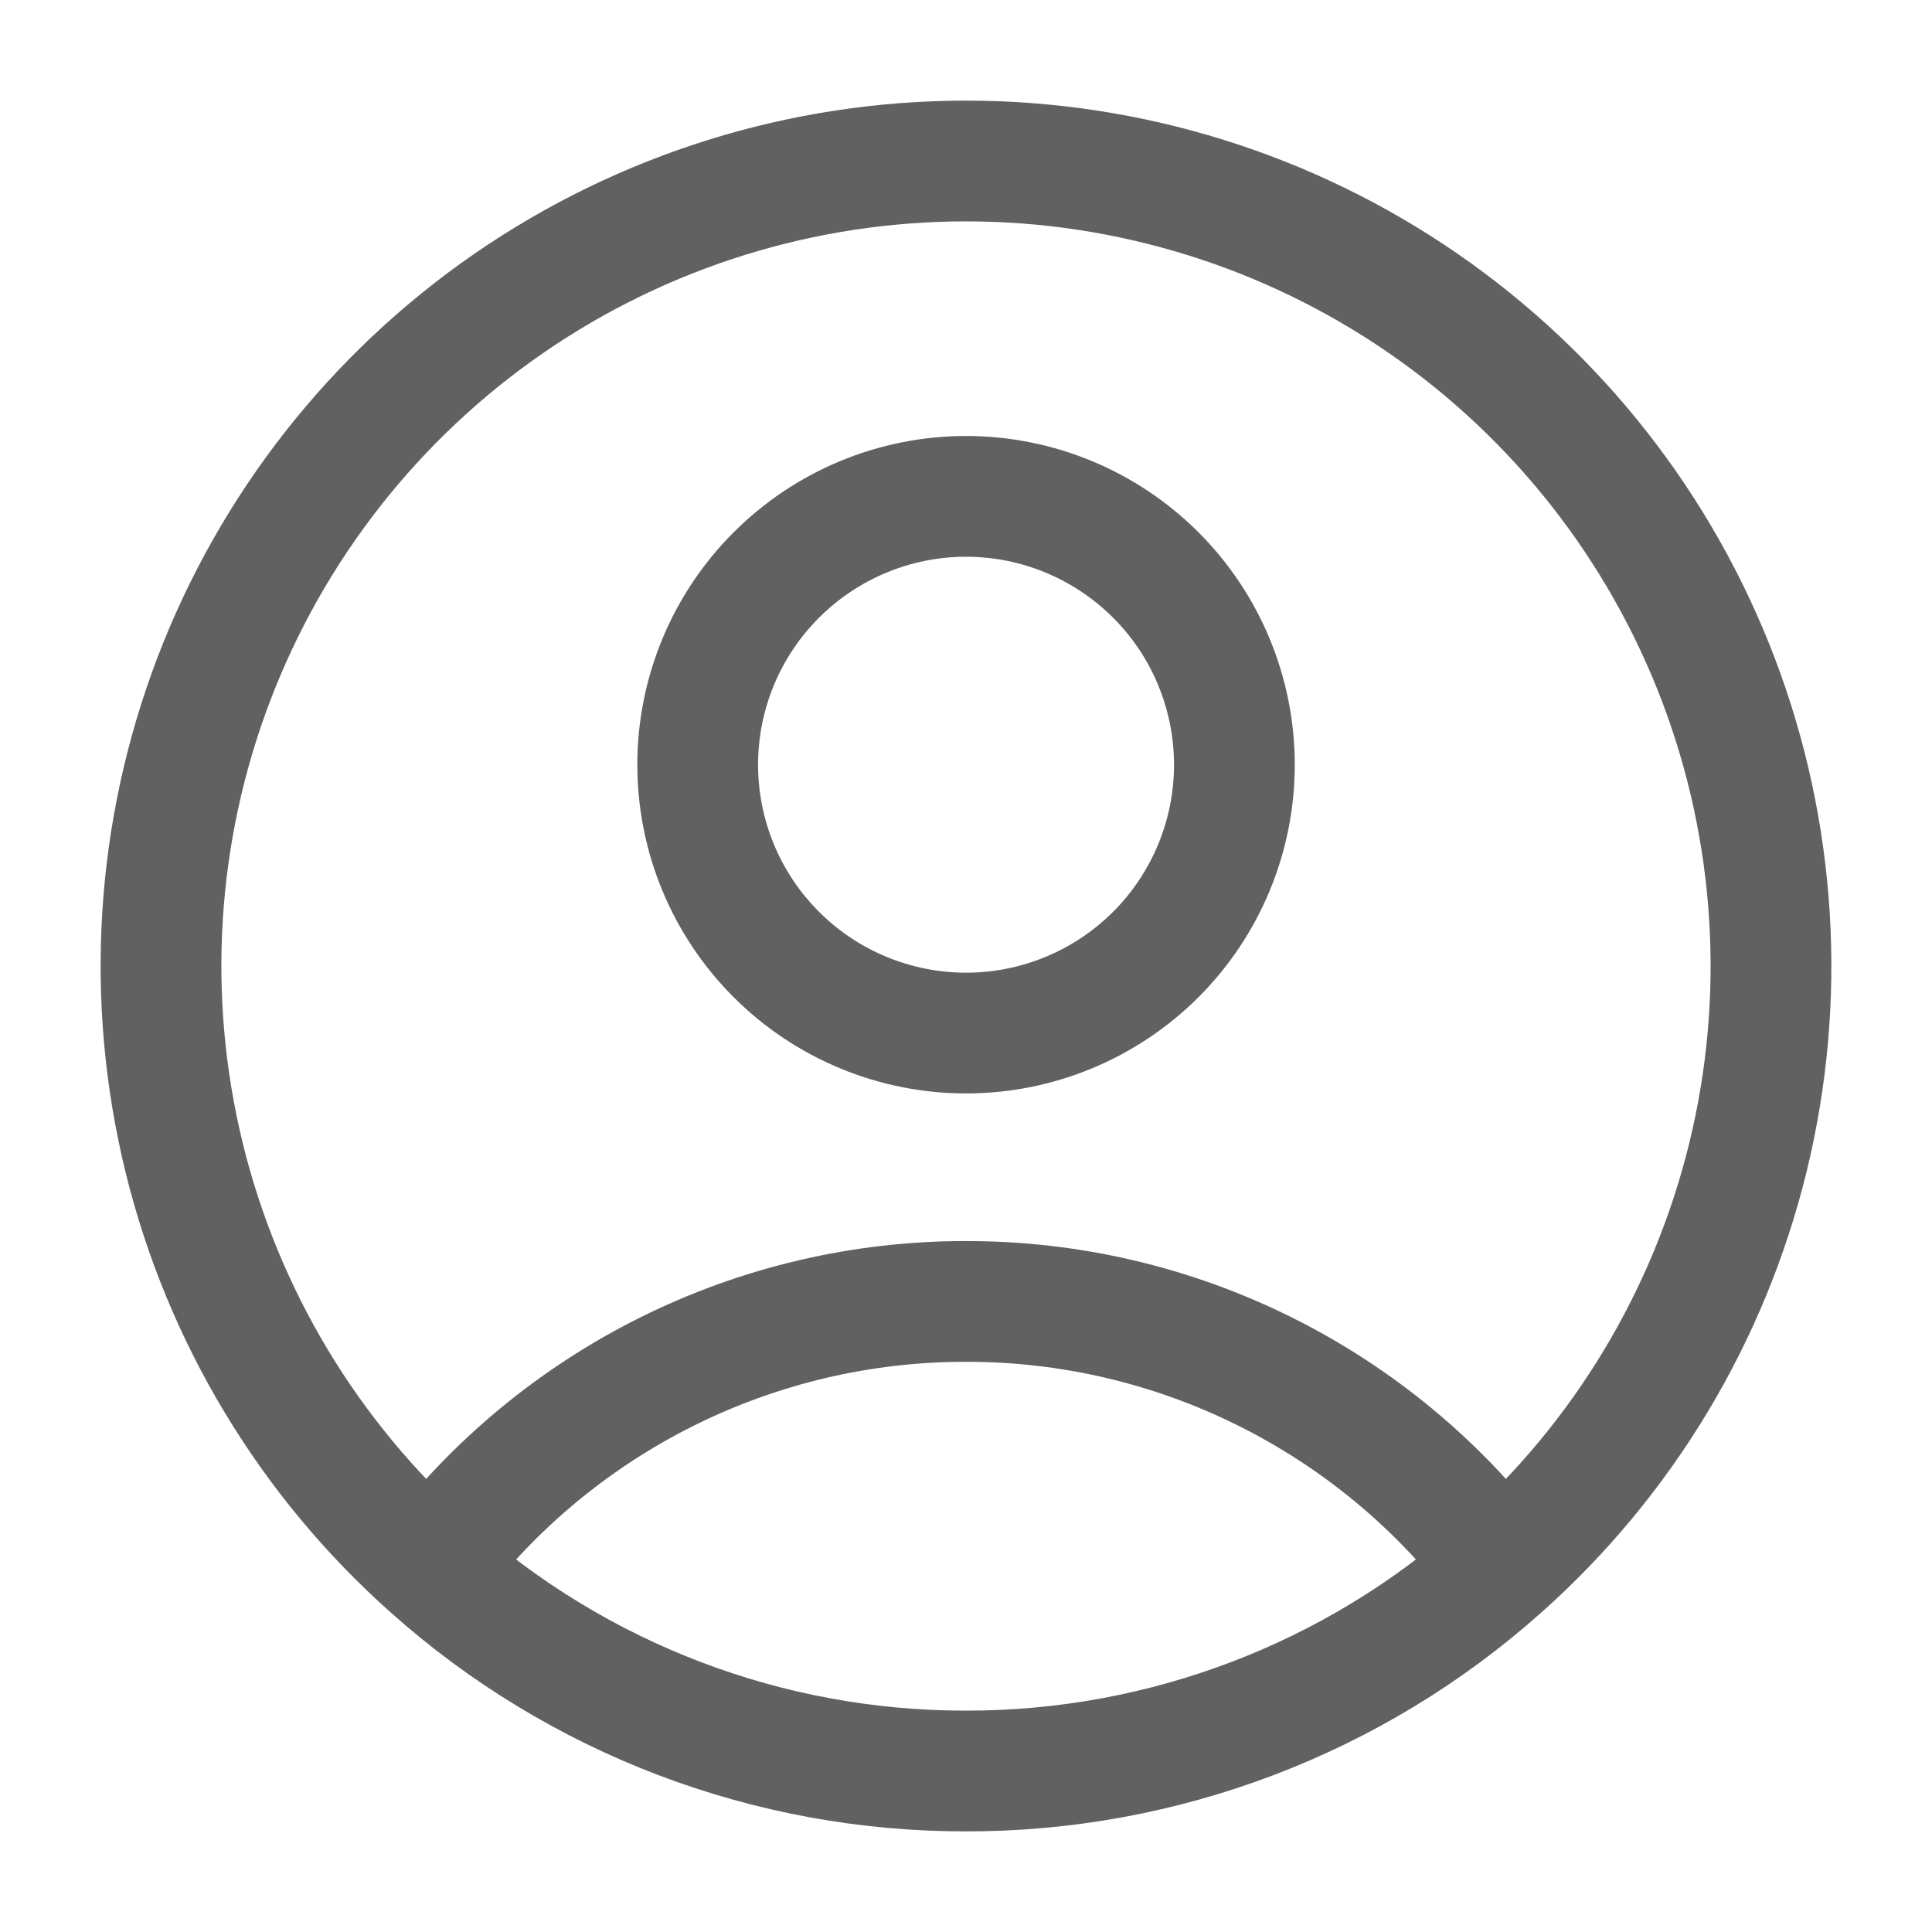 <svg width="24" height="24" viewBox="0 0 24 24" fill="none" xmlns="http://www.w3.org/2000/svg">
<path d="M18.647 19.472C17.871 18.444 16.866 17.611 15.713 17.037C14.56 16.463 13.289 16.165 12.001 16.167C10.712 16.165 9.442 16.463 8.288 17.037C7.135 17.611 6.13 18.444 5.354 19.472M18.647 19.472C20.162 18.125 21.231 16.348 21.713 14.379C22.195 12.409 22.067 10.34 21.347 8.445C20.626 6.55 19.346 4.918 17.677 3.767C16.007 2.616 14.028 2 12 2C9.972 2 7.993 2.616 6.323 3.767C4.654 4.918 3.374 6.55 2.653 8.445C1.932 10.34 1.805 12.409 2.287 14.379C2.769 16.348 3.839 18.125 5.354 19.472M18.647 19.472C16.818 21.104 14.451 22.003 12.001 22C9.549 22.004 7.183 21.104 5.354 19.472M15.334 9.5C15.334 10.384 14.983 11.232 14.358 11.857C13.732 12.482 12.885 12.833 12.001 12.833C11.117 12.833 10.269 12.482 9.644 11.857C9.018 11.232 8.667 10.384 8.667 9.5C8.667 8.616 9.018 7.768 9.644 7.143C10.269 6.518 11.117 6.166 12.001 6.166C12.885 6.166 13.732 6.518 14.358 7.143C14.983 7.768 15.334 8.616 15.334 9.5Z" stroke="#616161" stroke-width="1.5" stroke-linecap="round" stroke-linejoin="round"/>
</svg>
